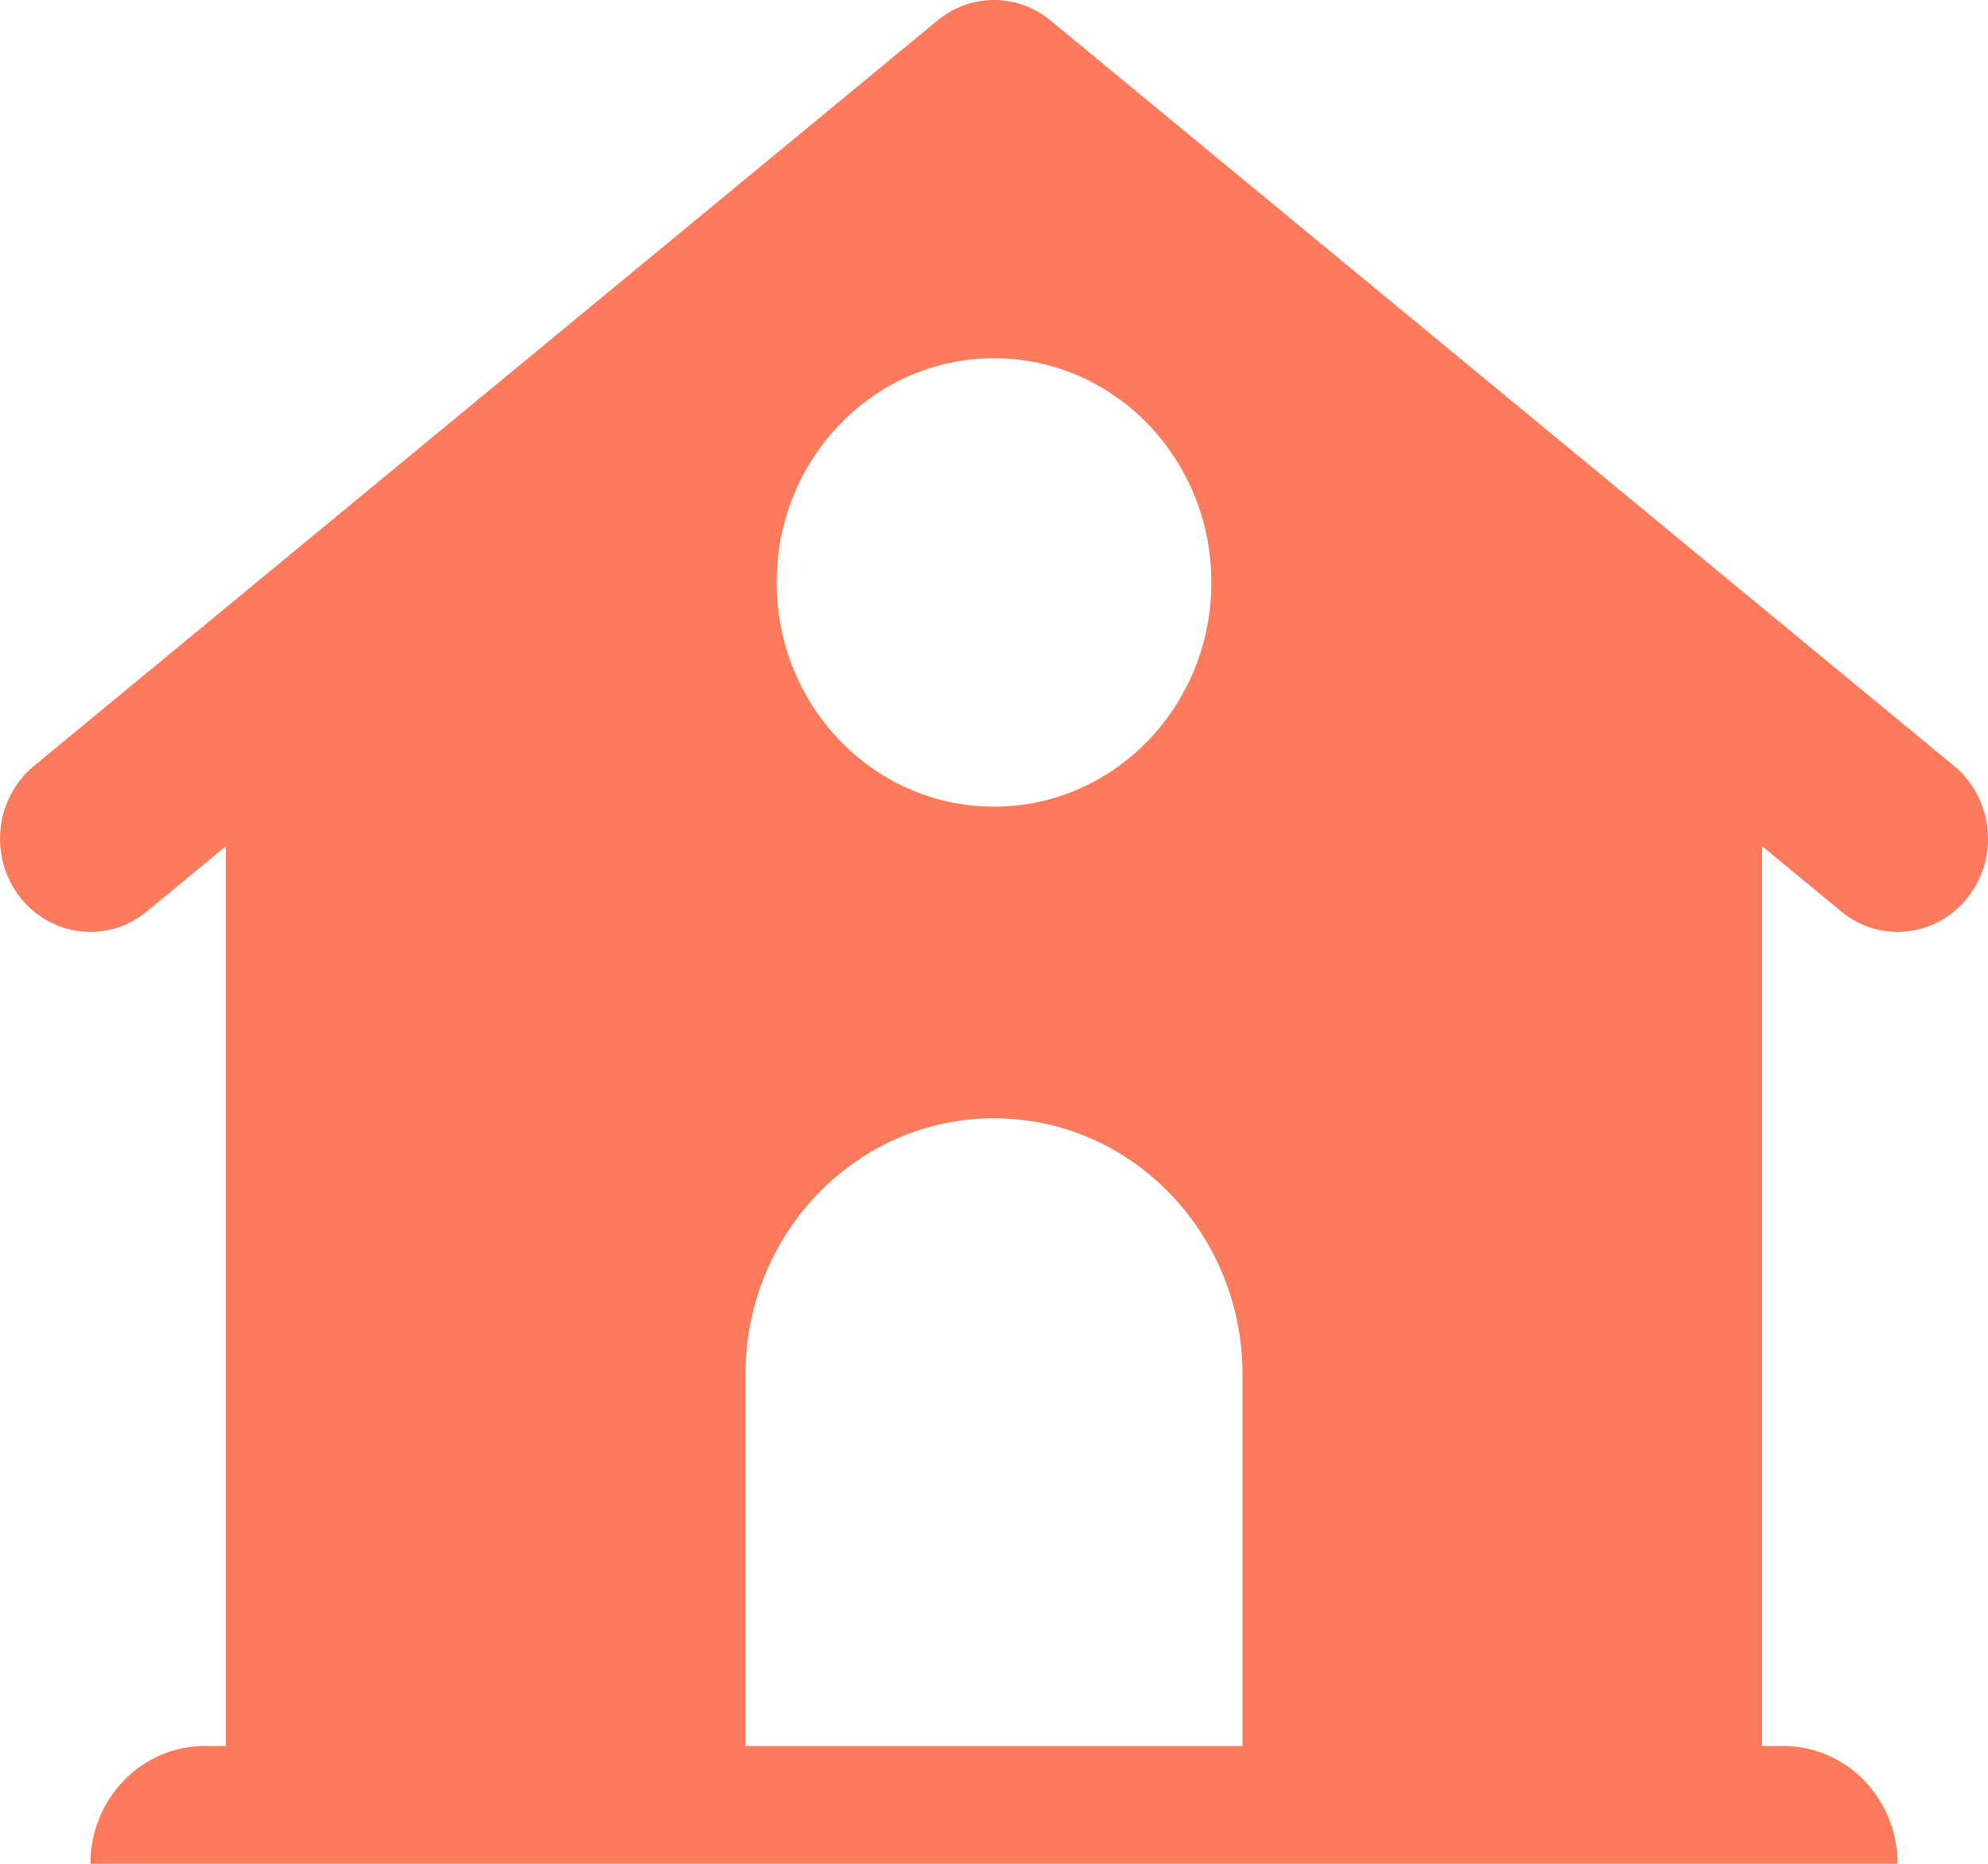<svg width="32" height="30" viewBox="0 0 32 30" fill="none" xmlns="http://www.w3.org/2000/svg">
<path fill-rule="evenodd" clip-rule="evenodd" d="M15.091 0.329C15.623 -0.11 16.377 -0.11 16.909 0.329L31.454 12.329C32.081 12.846 32.183 13.79 31.681 14.437C31.179 15.084 30.264 15.189 29.637 14.671L28.364 13.621V28.104H28.707C29.722 28.104 30.545 28.953 30.545 30H26.922C26.918 30 26.913 30 26.909 30H5.091C5.087 30 5.082 30 5.078 30H1.455C1.455 28.953 2.278 28.104 3.293 28.104H3.636V13.621L2.363 14.671C1.736 15.189 0.821 15.084 0.319 14.437C-0.183 13.79 -0.081 12.846 0.546 12.329L15.091 0.329ZM12 28.104H20V22.125C20 19.847 18.209 18 16 18C13.791 18 12 19.847 12 22.125V28.104ZM19.499 9.375C19.499 11.368 17.933 12.984 16 12.984C14.067 12.984 12.501 11.368 12.501 9.375C12.501 7.382 14.067 5.766 16 5.766C17.933 5.766 19.499 7.382 19.499 9.375Z" fill="#FD7B5C"/>
</svg>
